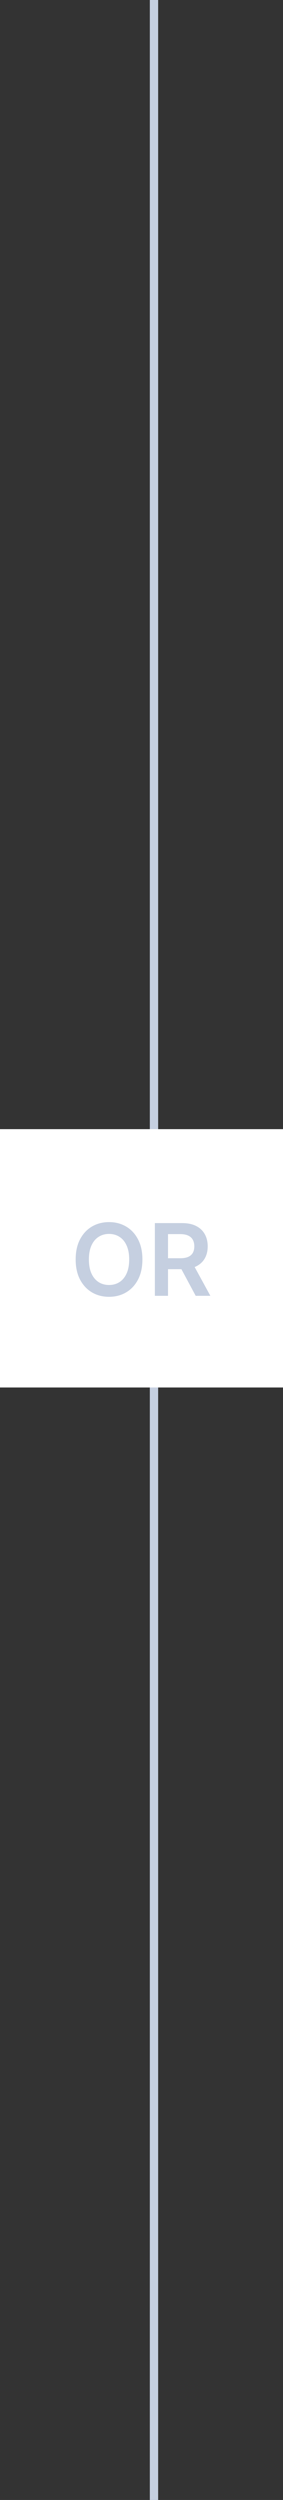 <svg width="34" height="300" viewBox="0 0 34 300" fill="none" xmlns="http://www.w3.org/2000/svg">
<rect x="0" y="0" width="34" height="300" fill="#333333" stroke="none"/>
<rect x="18" y="300" width="300" height="1" transform="rotate(-90 18 300)" fill="#C5CFE0"/>
<rect width="34" height="31" transform="translate(0 135.5)" fill="white"/>
<path d="M17.11 151.136C17.11 152.077 16.934 152.882 16.582 153.553C16.232 154.22 15.755 154.732 15.15 155.087C14.548 155.442 13.864 155.619 13.1 155.619C12.336 155.619 11.652 155.442 11.046 155.087C10.444 154.729 9.967 154.216 9.615 153.548C9.265 152.878 9.09 152.074 9.09 151.136C9.09 150.196 9.265 149.392 9.615 148.724C9.967 148.054 10.444 147.541 11.046 147.186C11.652 146.831 12.336 146.653 13.1 146.653C13.864 146.653 14.548 146.831 15.15 147.186C15.755 147.541 16.232 148.054 16.582 148.724C16.934 149.392 17.11 150.196 17.11 151.136ZM15.521 151.136C15.521 150.474 15.417 149.916 15.21 149.462C15.005 149.004 14.721 148.659 14.357 148.426C13.994 148.19 13.575 148.072 13.1 148.072C12.626 148.072 12.207 148.19 11.843 148.426C11.48 148.659 11.194 149.004 10.987 149.462C10.782 149.916 10.68 150.474 10.68 151.136C10.68 151.798 10.782 152.358 10.987 152.815C11.194 153.27 11.48 153.615 11.843 153.851C12.207 154.084 12.626 154.2 13.1 154.2C13.575 154.2 13.994 154.084 14.357 153.851C14.721 153.615 15.005 153.27 15.21 152.815C15.417 152.358 15.521 151.798 15.521 151.136ZM18.605 155.5V146.773H21.878C22.548 146.773 23.111 146.889 23.565 147.122C24.023 147.355 24.368 147.682 24.601 148.102C24.837 148.52 24.954 149.007 24.954 149.564C24.954 150.124 24.835 150.609 24.596 151.021C24.361 151.43 24.013 151.747 23.552 151.972C23.092 152.193 22.527 152.304 21.856 152.304H19.525V150.991H21.643C22.035 150.991 22.356 150.937 22.606 150.83C22.856 150.719 23.041 150.558 23.16 150.348C23.282 150.135 23.344 149.874 23.344 149.564C23.344 149.254 23.282 148.99 23.16 148.771C23.038 148.55 22.852 148.382 22.602 148.268C22.352 148.152 22.03 148.094 21.635 148.094H20.186V155.5H18.605ZM23.113 151.545L25.274 155.5H23.51L21.388 151.545H23.113Z" fill="#C5CFE0"/>
</svg>

